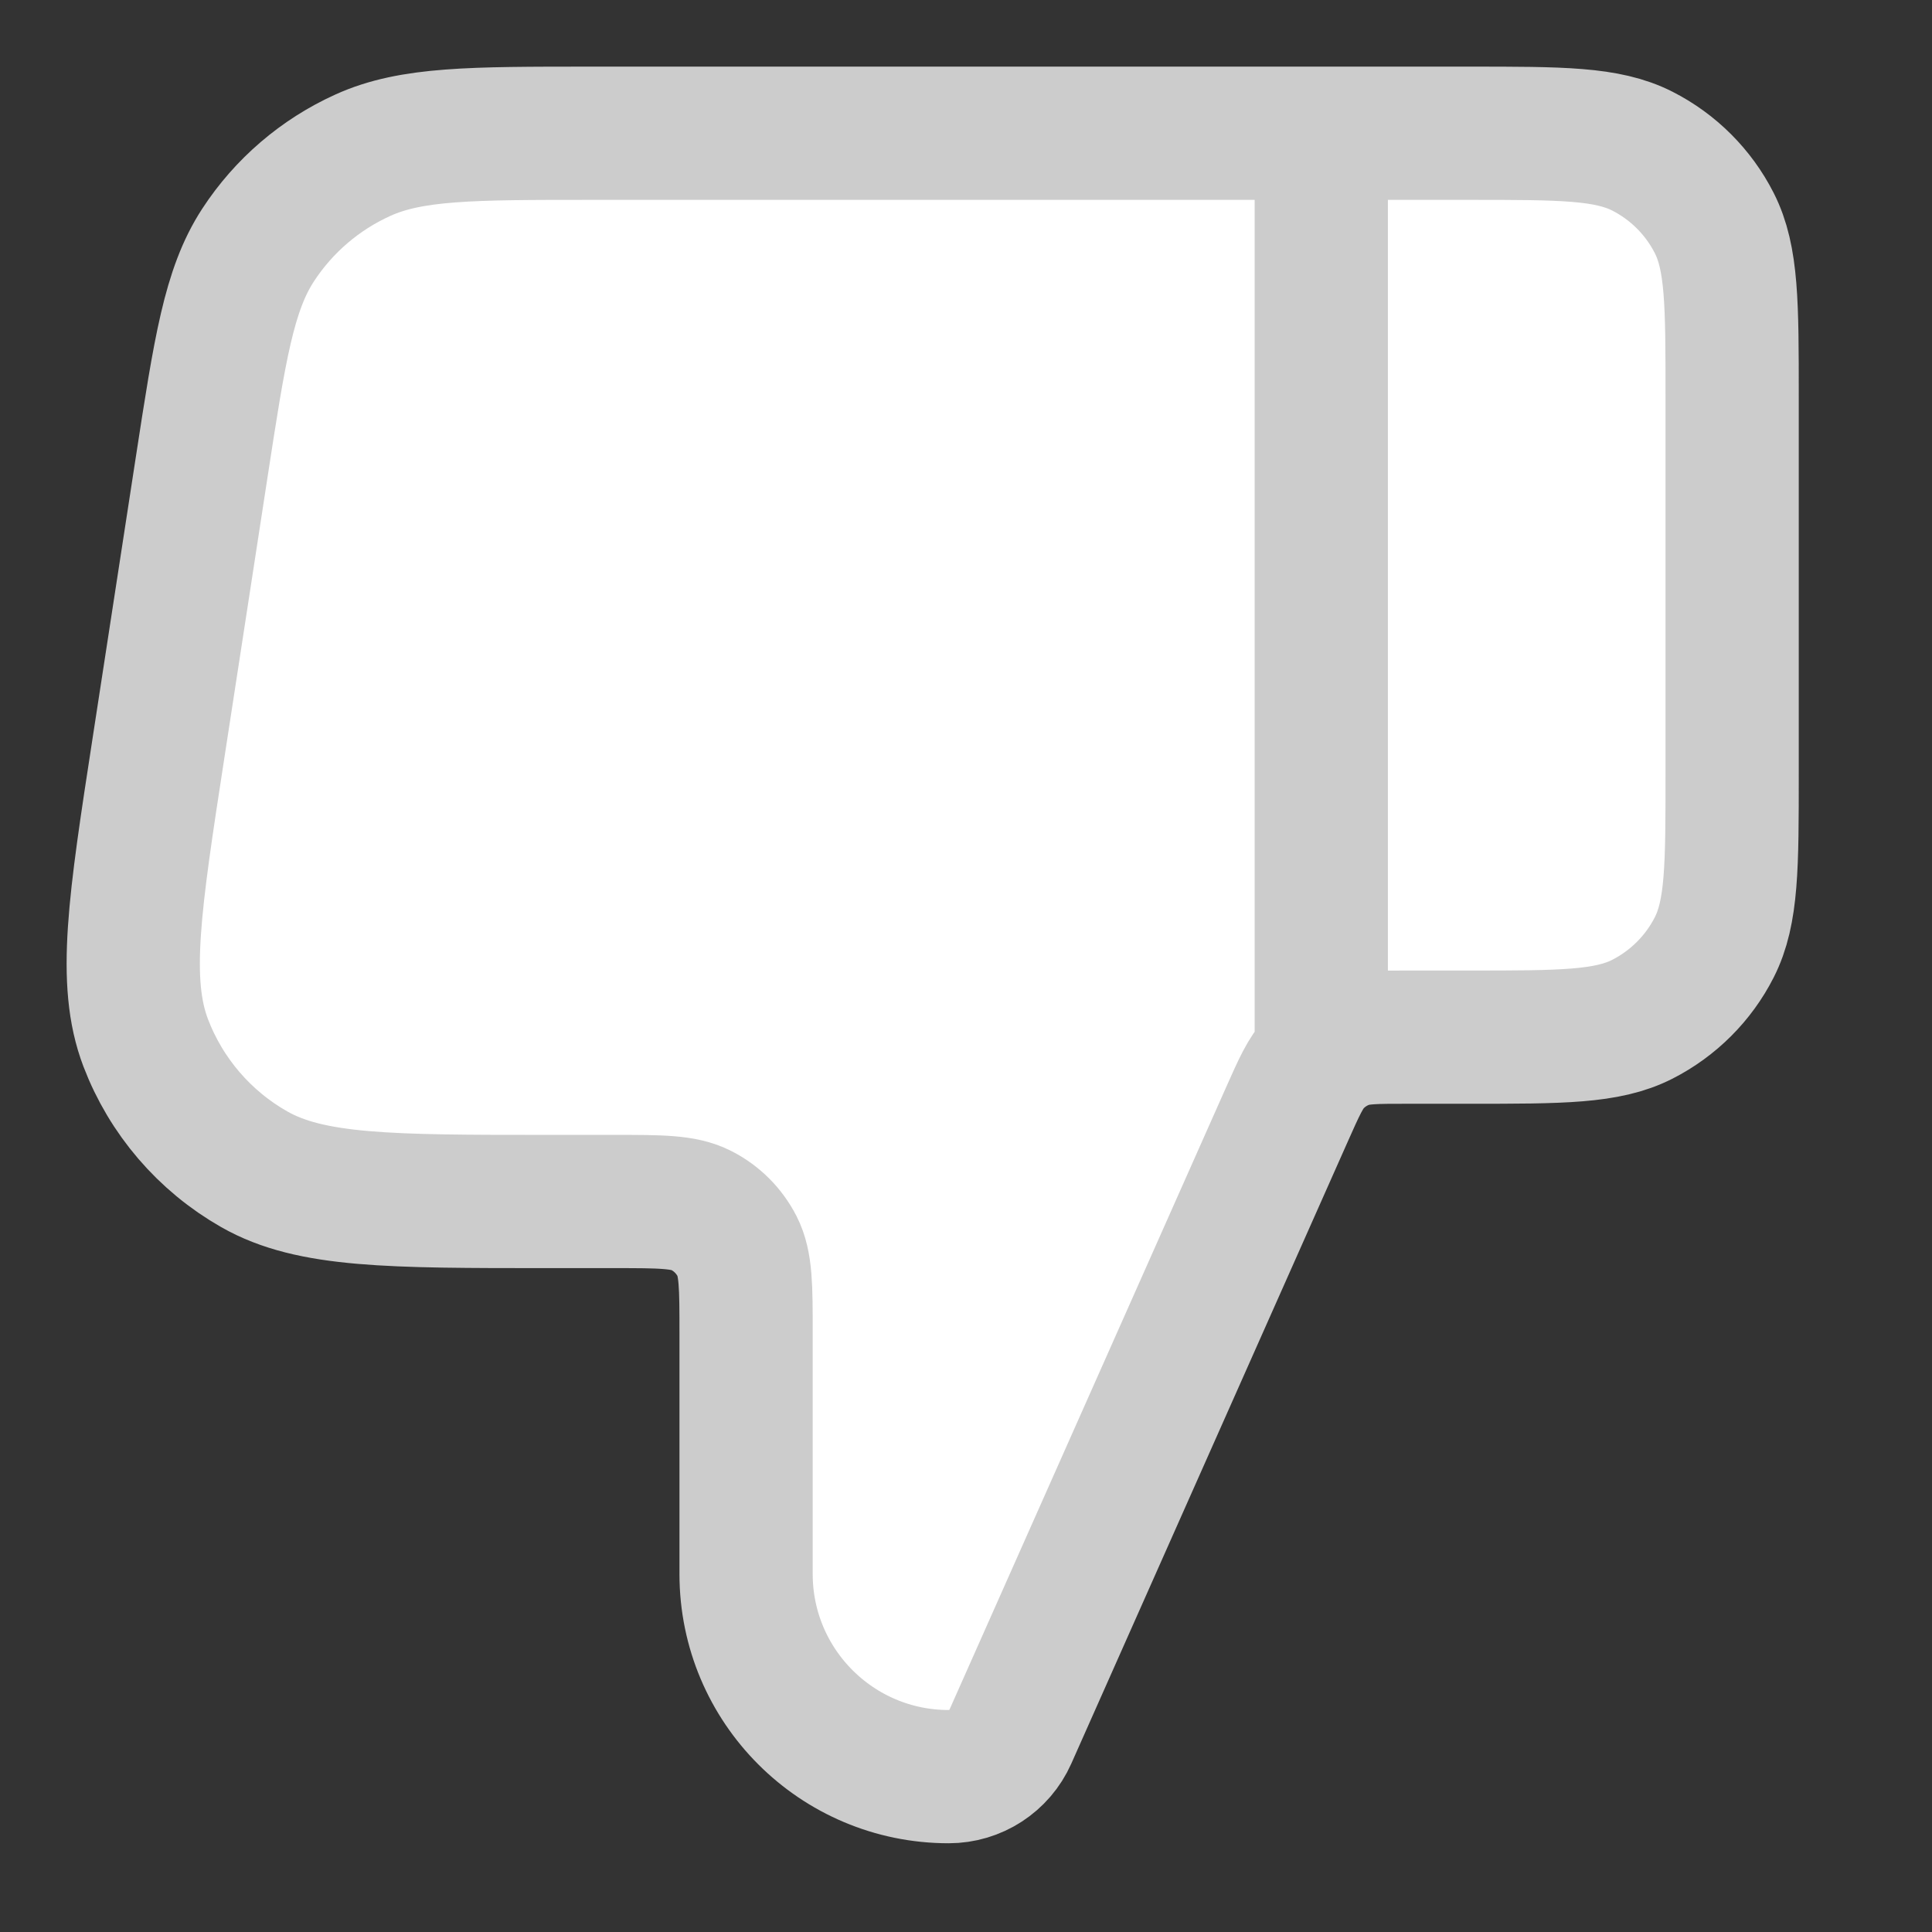 <svg width="29" height="29" viewBox="0 0 29 29" fill="none" xmlns="http://www.w3.org/2000/svg">
<rect x="0" y="0" width="29" height="29" fill="#333333" stroke="none"/>
<path d="M3.026 7.02C3.3 5.239 3.437 4.348 3.874 3.678C4.259 3.088 4.804 2.621 5.446 2.33C6.174 2 7.075 2 8.878 2H22.053C23.435 2 24.125 2 24.653 2.269C25.117 2.505 25.495 2.883 25.731 3.347C26 3.875 26 4.565 26 5.947V11.621C26 13.002 26 13.693 25.731 14.221C25.495 14.685 25.117 15.062 24.653 15.299C24.125 15.568 23.435 15.568 22.053 15.568H21.115C20.651 15.568 20.419 15.568 20.216 15.641C20.037 15.705 19.875 15.81 19.744 15.948C19.595 16.103 19.501 16.315 19.312 16.74L15.167 26.066C15.004 26.433 14.641 26.668 14.24 26.668C12.561 26.668 11.199 25.307 11.199 23.627V20.008C11.199 19.317 11.199 18.972 11.065 18.708C10.946 18.476 10.758 18.287 10.525 18.169C10.262 18.035 9.916 18.035 9.225 18.035H8.232C5.855 18.035 4.666 18.035 3.816 17.551C3.069 17.126 2.493 16.455 2.187 15.653C1.839 14.739 2.019 13.564 2.381 11.214L3.026 7.02Z" fill="white"/>
<path d="M19.833 2V15.568M26 11.621V5.947C26 4.565 26 3.875 25.731 3.347C25.495 2.883 25.117 2.505 24.653 2.269C24.125 2 23.435 2 22.053 2H8.878C7.075 2 6.174 2 5.446 2.33C4.804 2.621 4.259 3.088 3.874 3.678C3.437 4.348 3.3 5.239 3.026 7.02L2.381 11.214C2.019 13.564 1.839 14.739 2.187 15.653C2.493 16.455 3.069 17.126 3.816 17.551C4.666 18.035 5.855 18.035 8.232 18.035H9.225C9.916 18.035 10.262 18.035 10.525 18.169C10.758 18.287 10.946 18.476 11.065 18.708C11.199 18.972 11.199 19.317 11.199 20.008V23.627C11.199 25.307 12.561 26.668 14.24 26.668C14.641 26.668 15.004 26.433 15.167 26.066L19.312 16.74C19.501 16.315 19.595 16.103 19.744 15.948C19.875 15.81 20.037 15.705 20.216 15.641C20.419 15.568 20.651 15.568 21.115 15.568H22.053C23.435 15.568 24.125 15.568 24.653 15.299C25.117 15.062 25.495 14.685 25.731 14.221C26 13.693 26 13.002 26 11.621Z" stroke="#CCCCCC" stroke-width="2" stroke-linecap="round" stroke-linejoin="round"/>
</svg>
